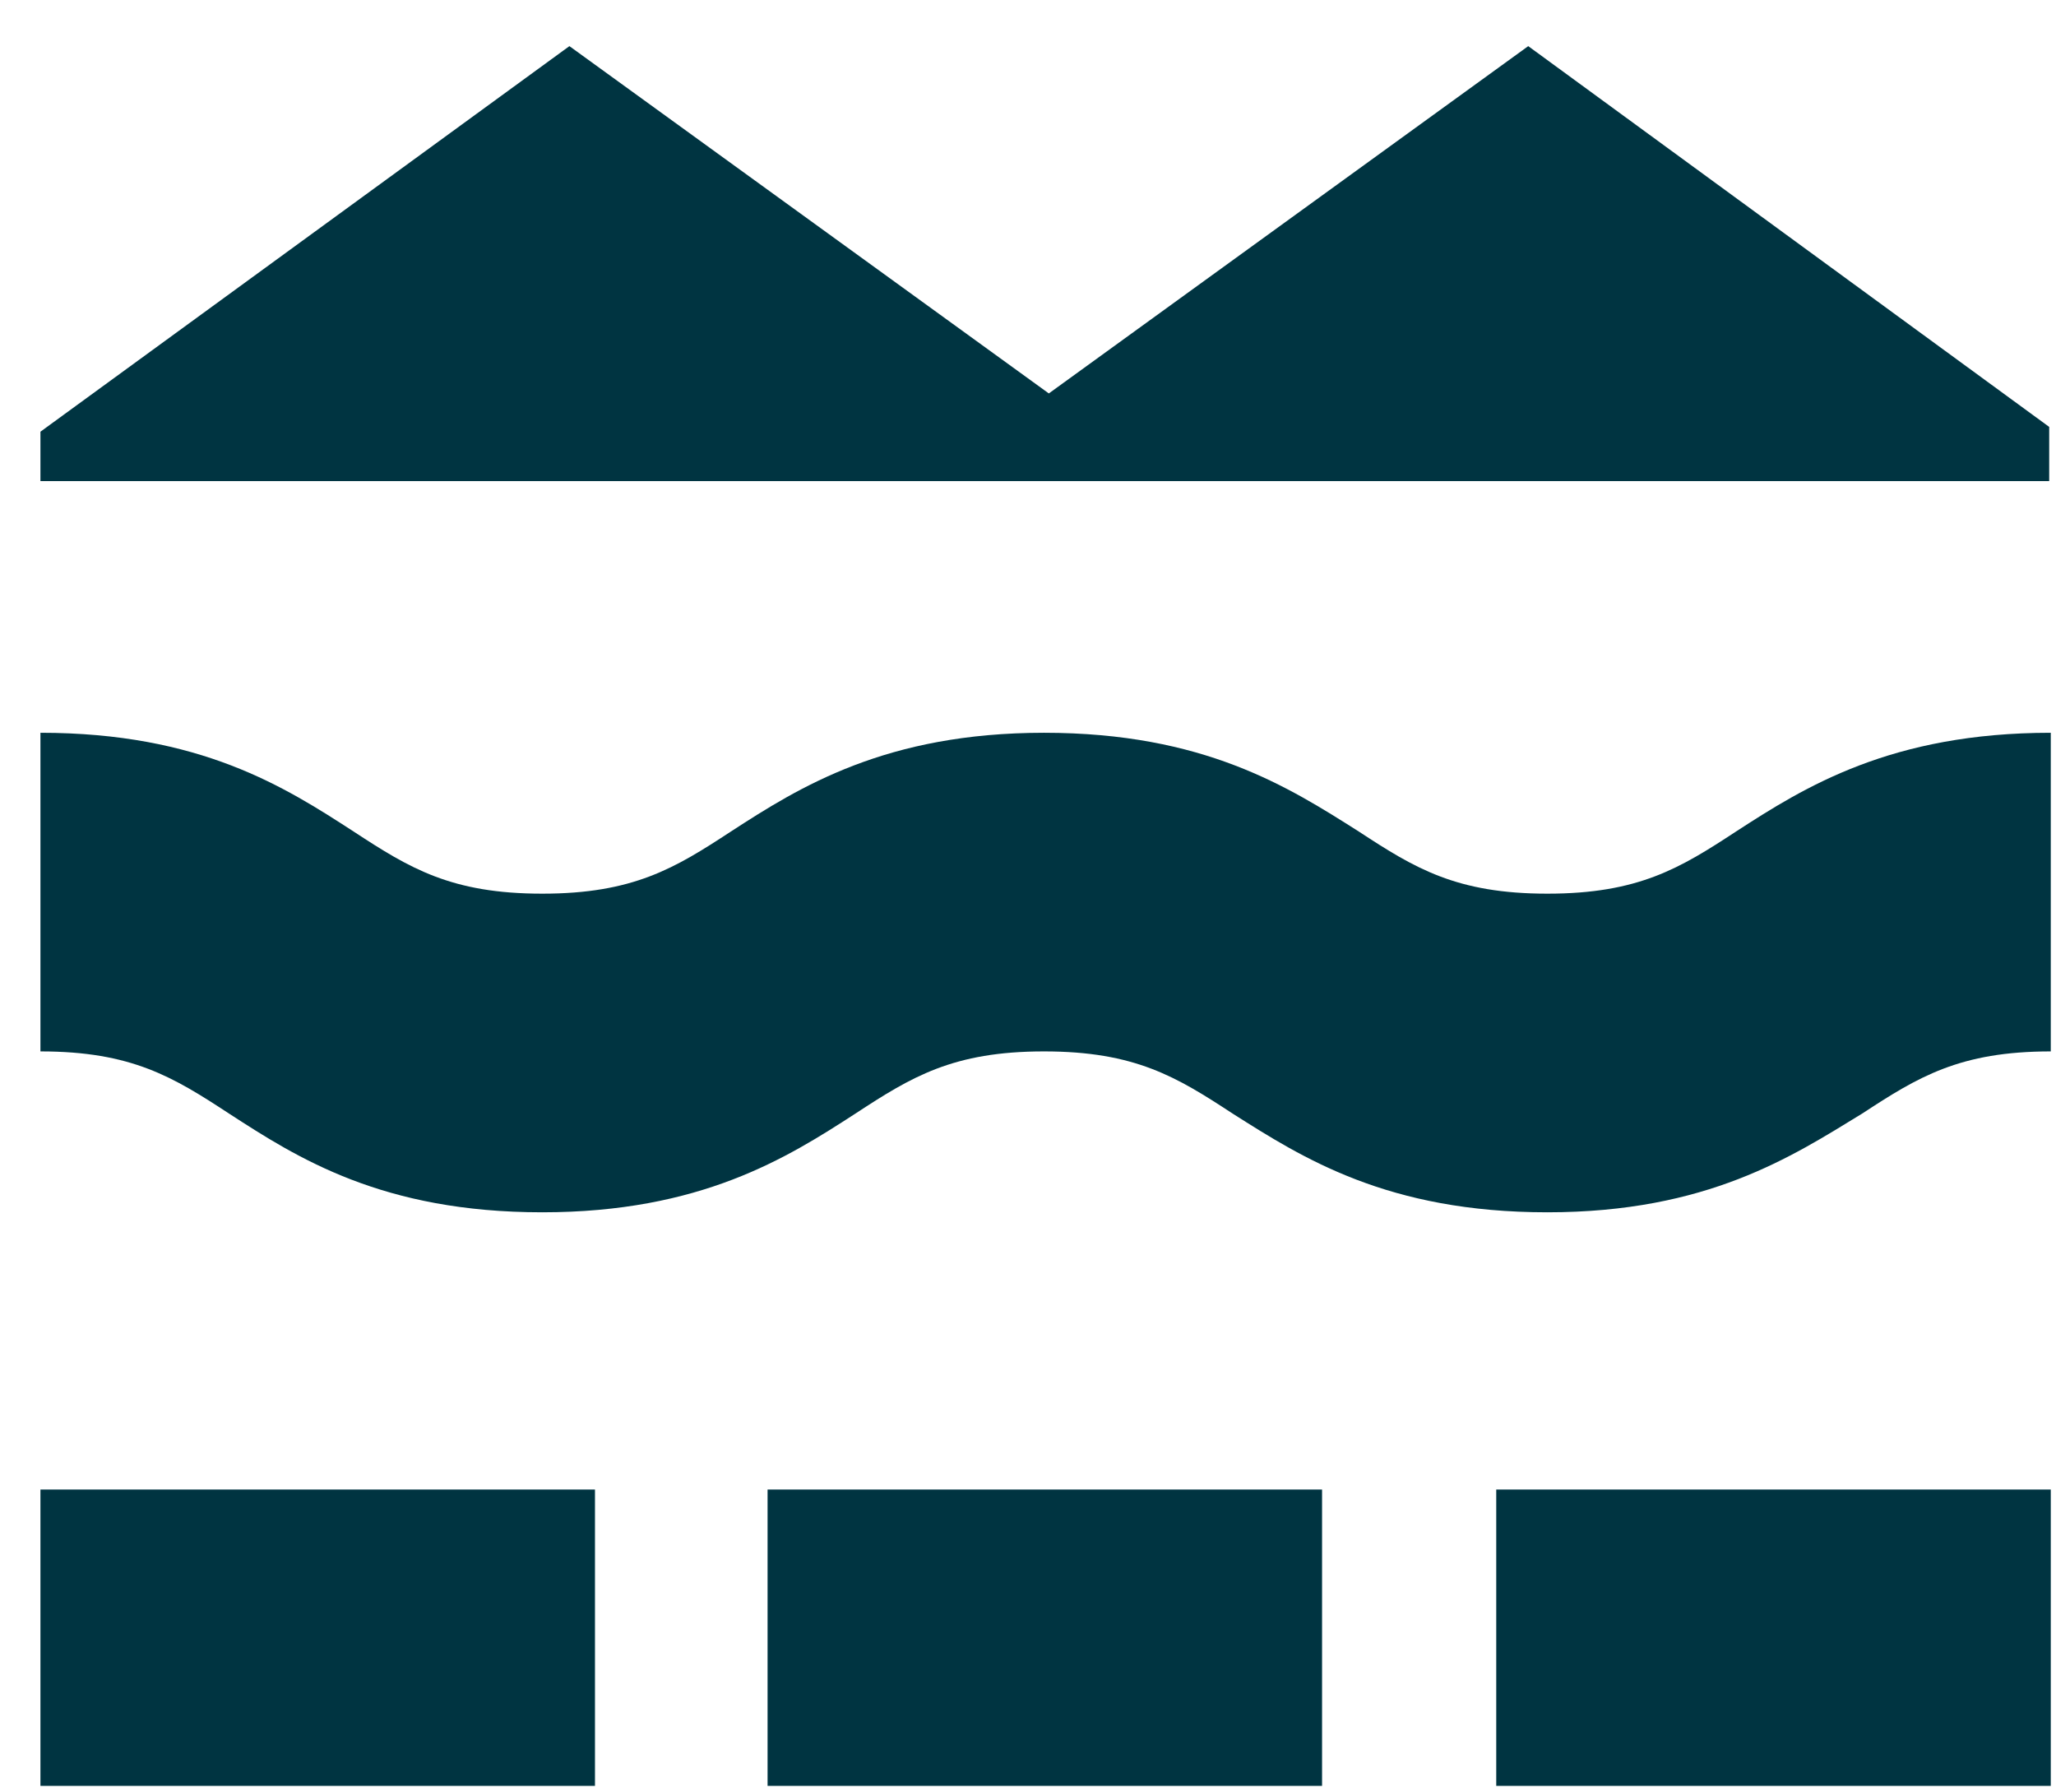 <svg width="39" height="34" viewBox="0 0 39 34" fill="#003441" xmlns="http://www.w3.org/2000/svg">
  <path d="M29.352 22.996C26.321 22.996 24.715 21.969 23.381 21.123C22.32 20.428 21.532 19.944 19.804 19.944C18.076 19.944 17.288 20.428 16.227 21.123C14.923 21.969 13.287 22.996 10.286 22.996C7.254 22.996 5.648 21.969 4.344 21.123C3.283 20.428 2.495 19.944 0.767 19.944V13.9C3.799 13.9 5.405 14.928 6.709 15.774C7.77 16.469 8.558 16.952 10.286 16.952C12.013 16.952 12.802 16.469 13.863 15.774C15.166 14.928 16.803 13.9 19.804 13.9C22.835 13.9 24.442 14.928 25.776 15.774C26.837 16.469 27.625 16.952 29.352 16.952C31.08 16.952 31.869 16.469 32.929 15.774C34.233 14.928 35.87 13.9 38.901 13.9V19.944C37.173 19.944 36.385 20.428 35.324 21.123C33.99 21.939 32.384 22.996 29.352 22.996Z" />
  <path d="M11.286 28.255H0.767V33.876H11.286V28.255Z" />
  <path d="M25.078 28.255H14.56V33.876H25.078V28.255Z" />
  <path d="M38.901 28.255H28.382V33.876H38.901V28.255Z" />
  <path d="M28.989 0.875L19.895 7.463L10.801 0.875L0.767 8.189V9.126H17.834H21.956H38.871V8.098L28.989 0.875Z" />
</svg>
